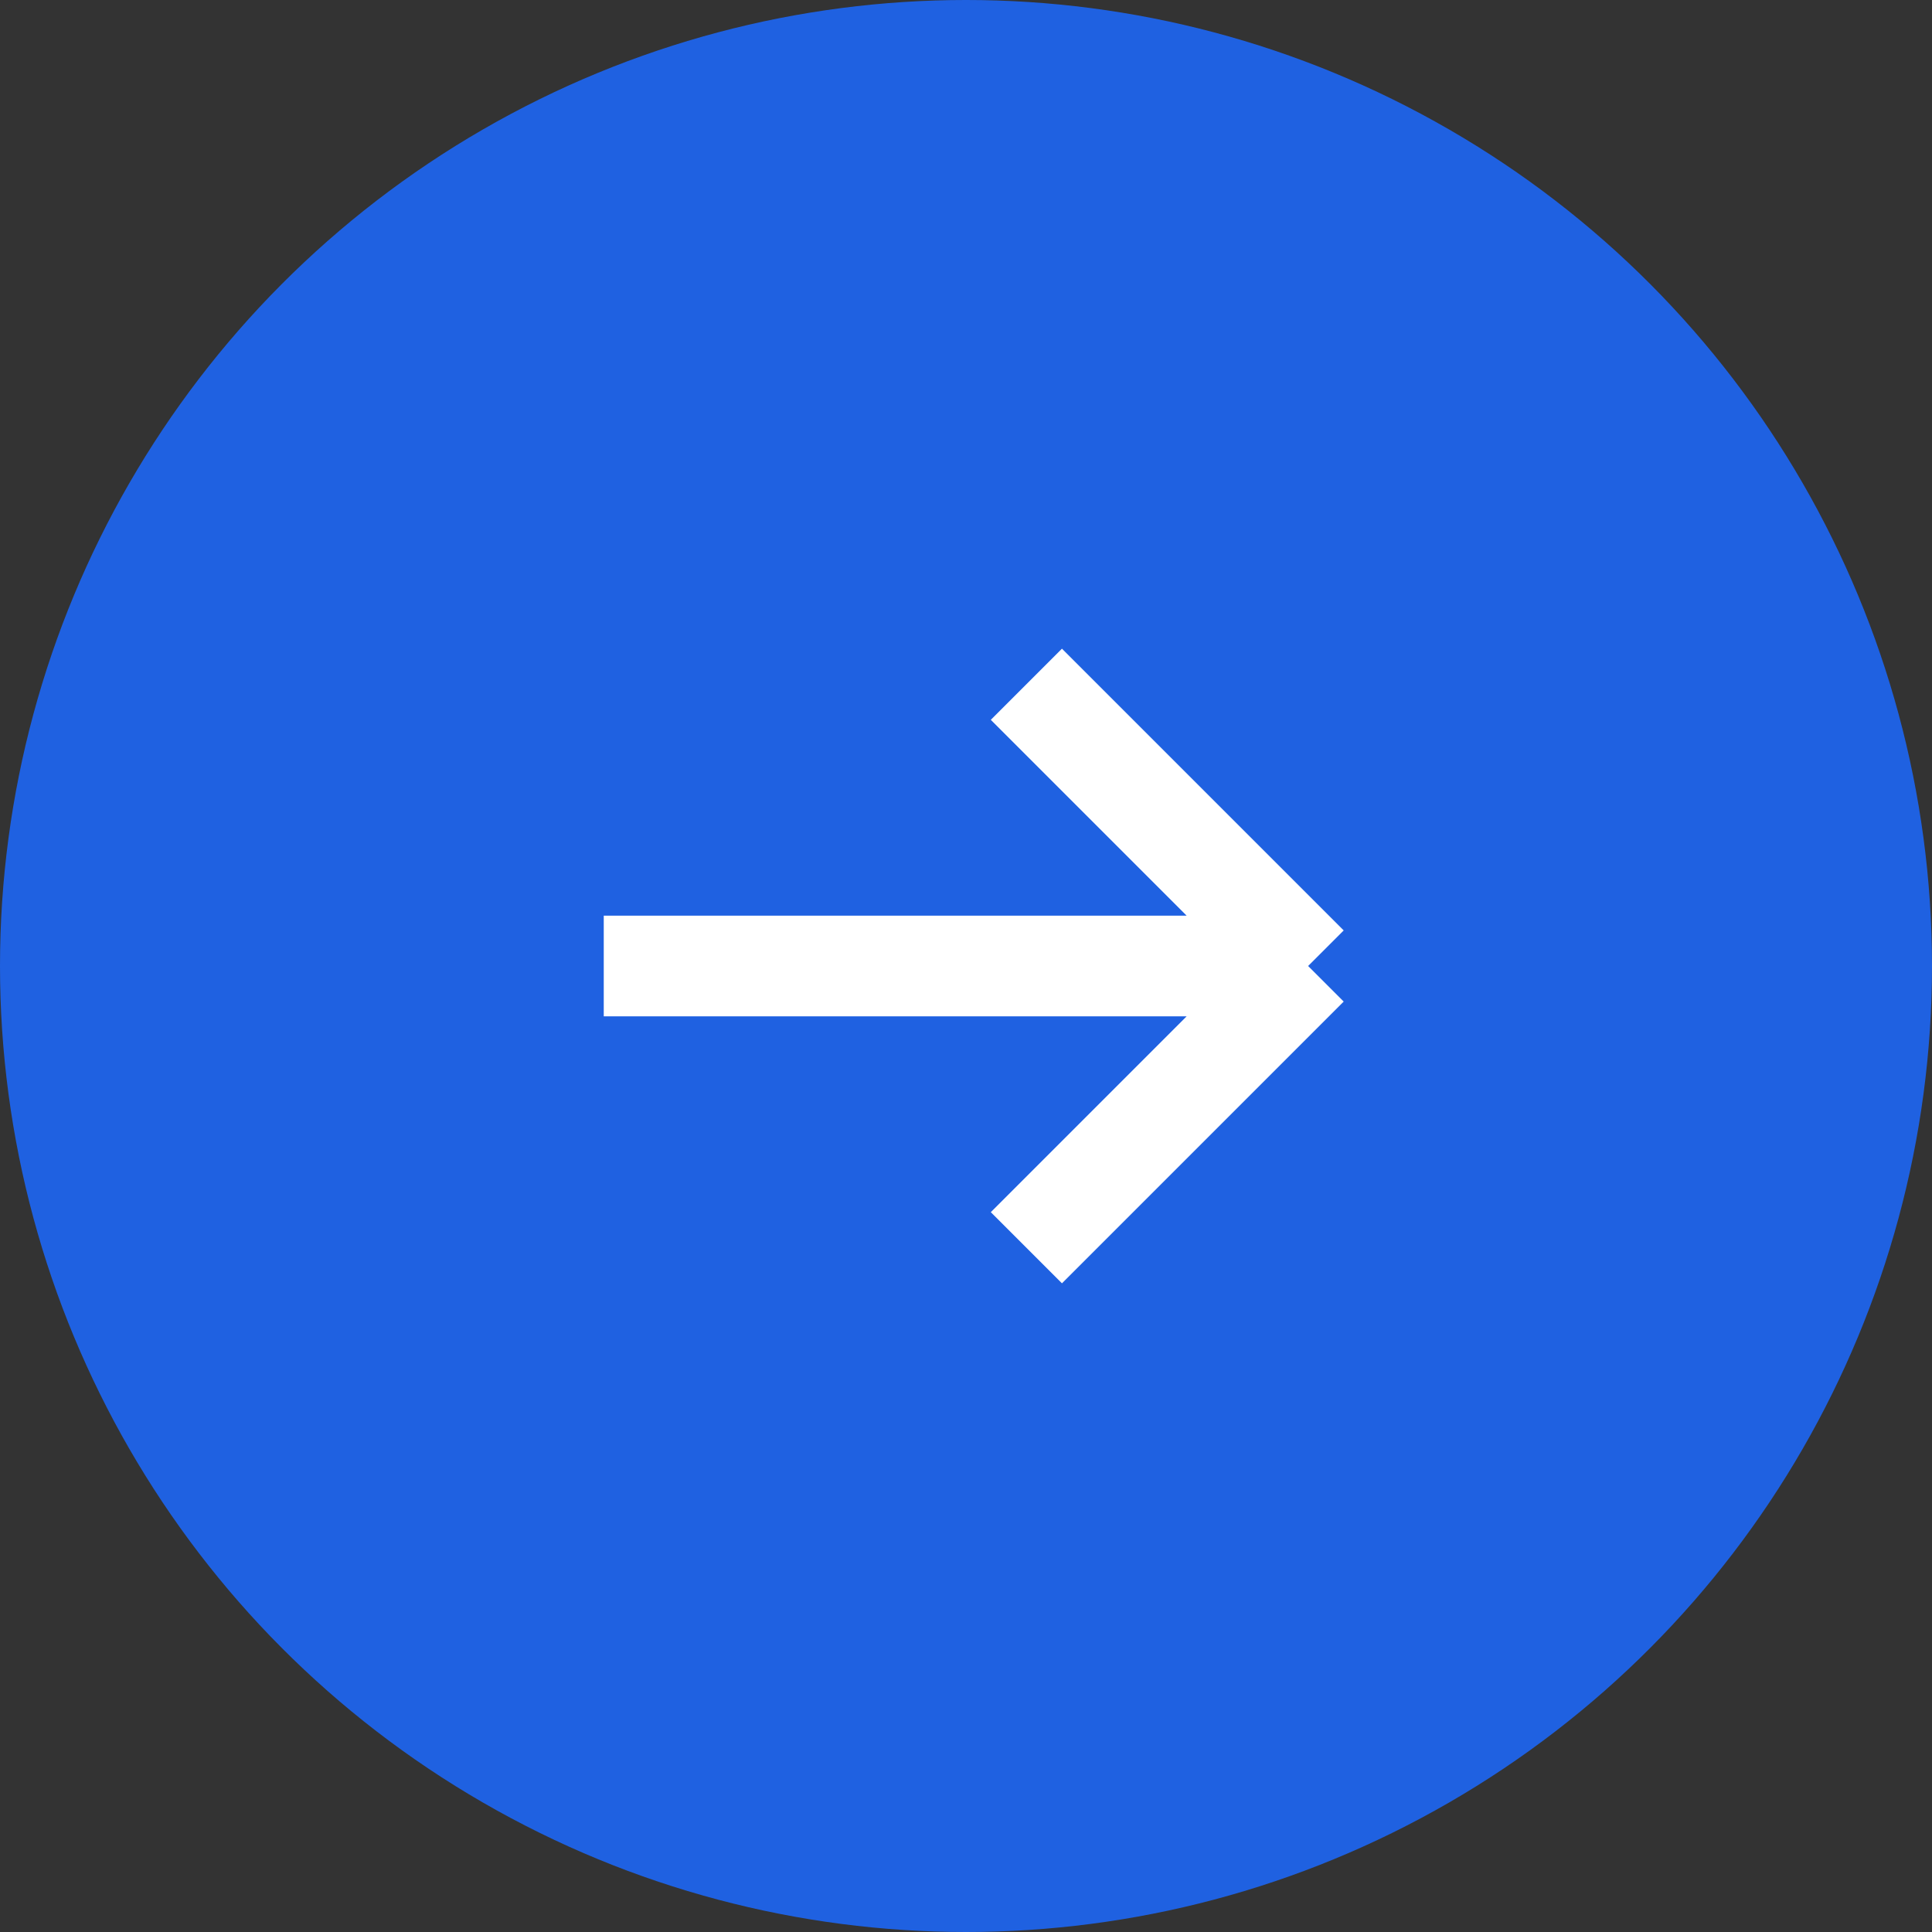 <svg width="48" height="48" viewBox="0 0 48 48" fill="none" xmlns="http://www.w3.org/2000/svg">
<rect x="0" y="0" width="48" height="48" fill="#333333" stroke="none"/>
<circle cx="24" cy="24" r="24" fill="#1F61E1"/>
<path d="M25.5 17L32.5 24M32.5 24L25.5 31M32.5 24H15" stroke="white" stroke-width="2.5"/>
</svg>
